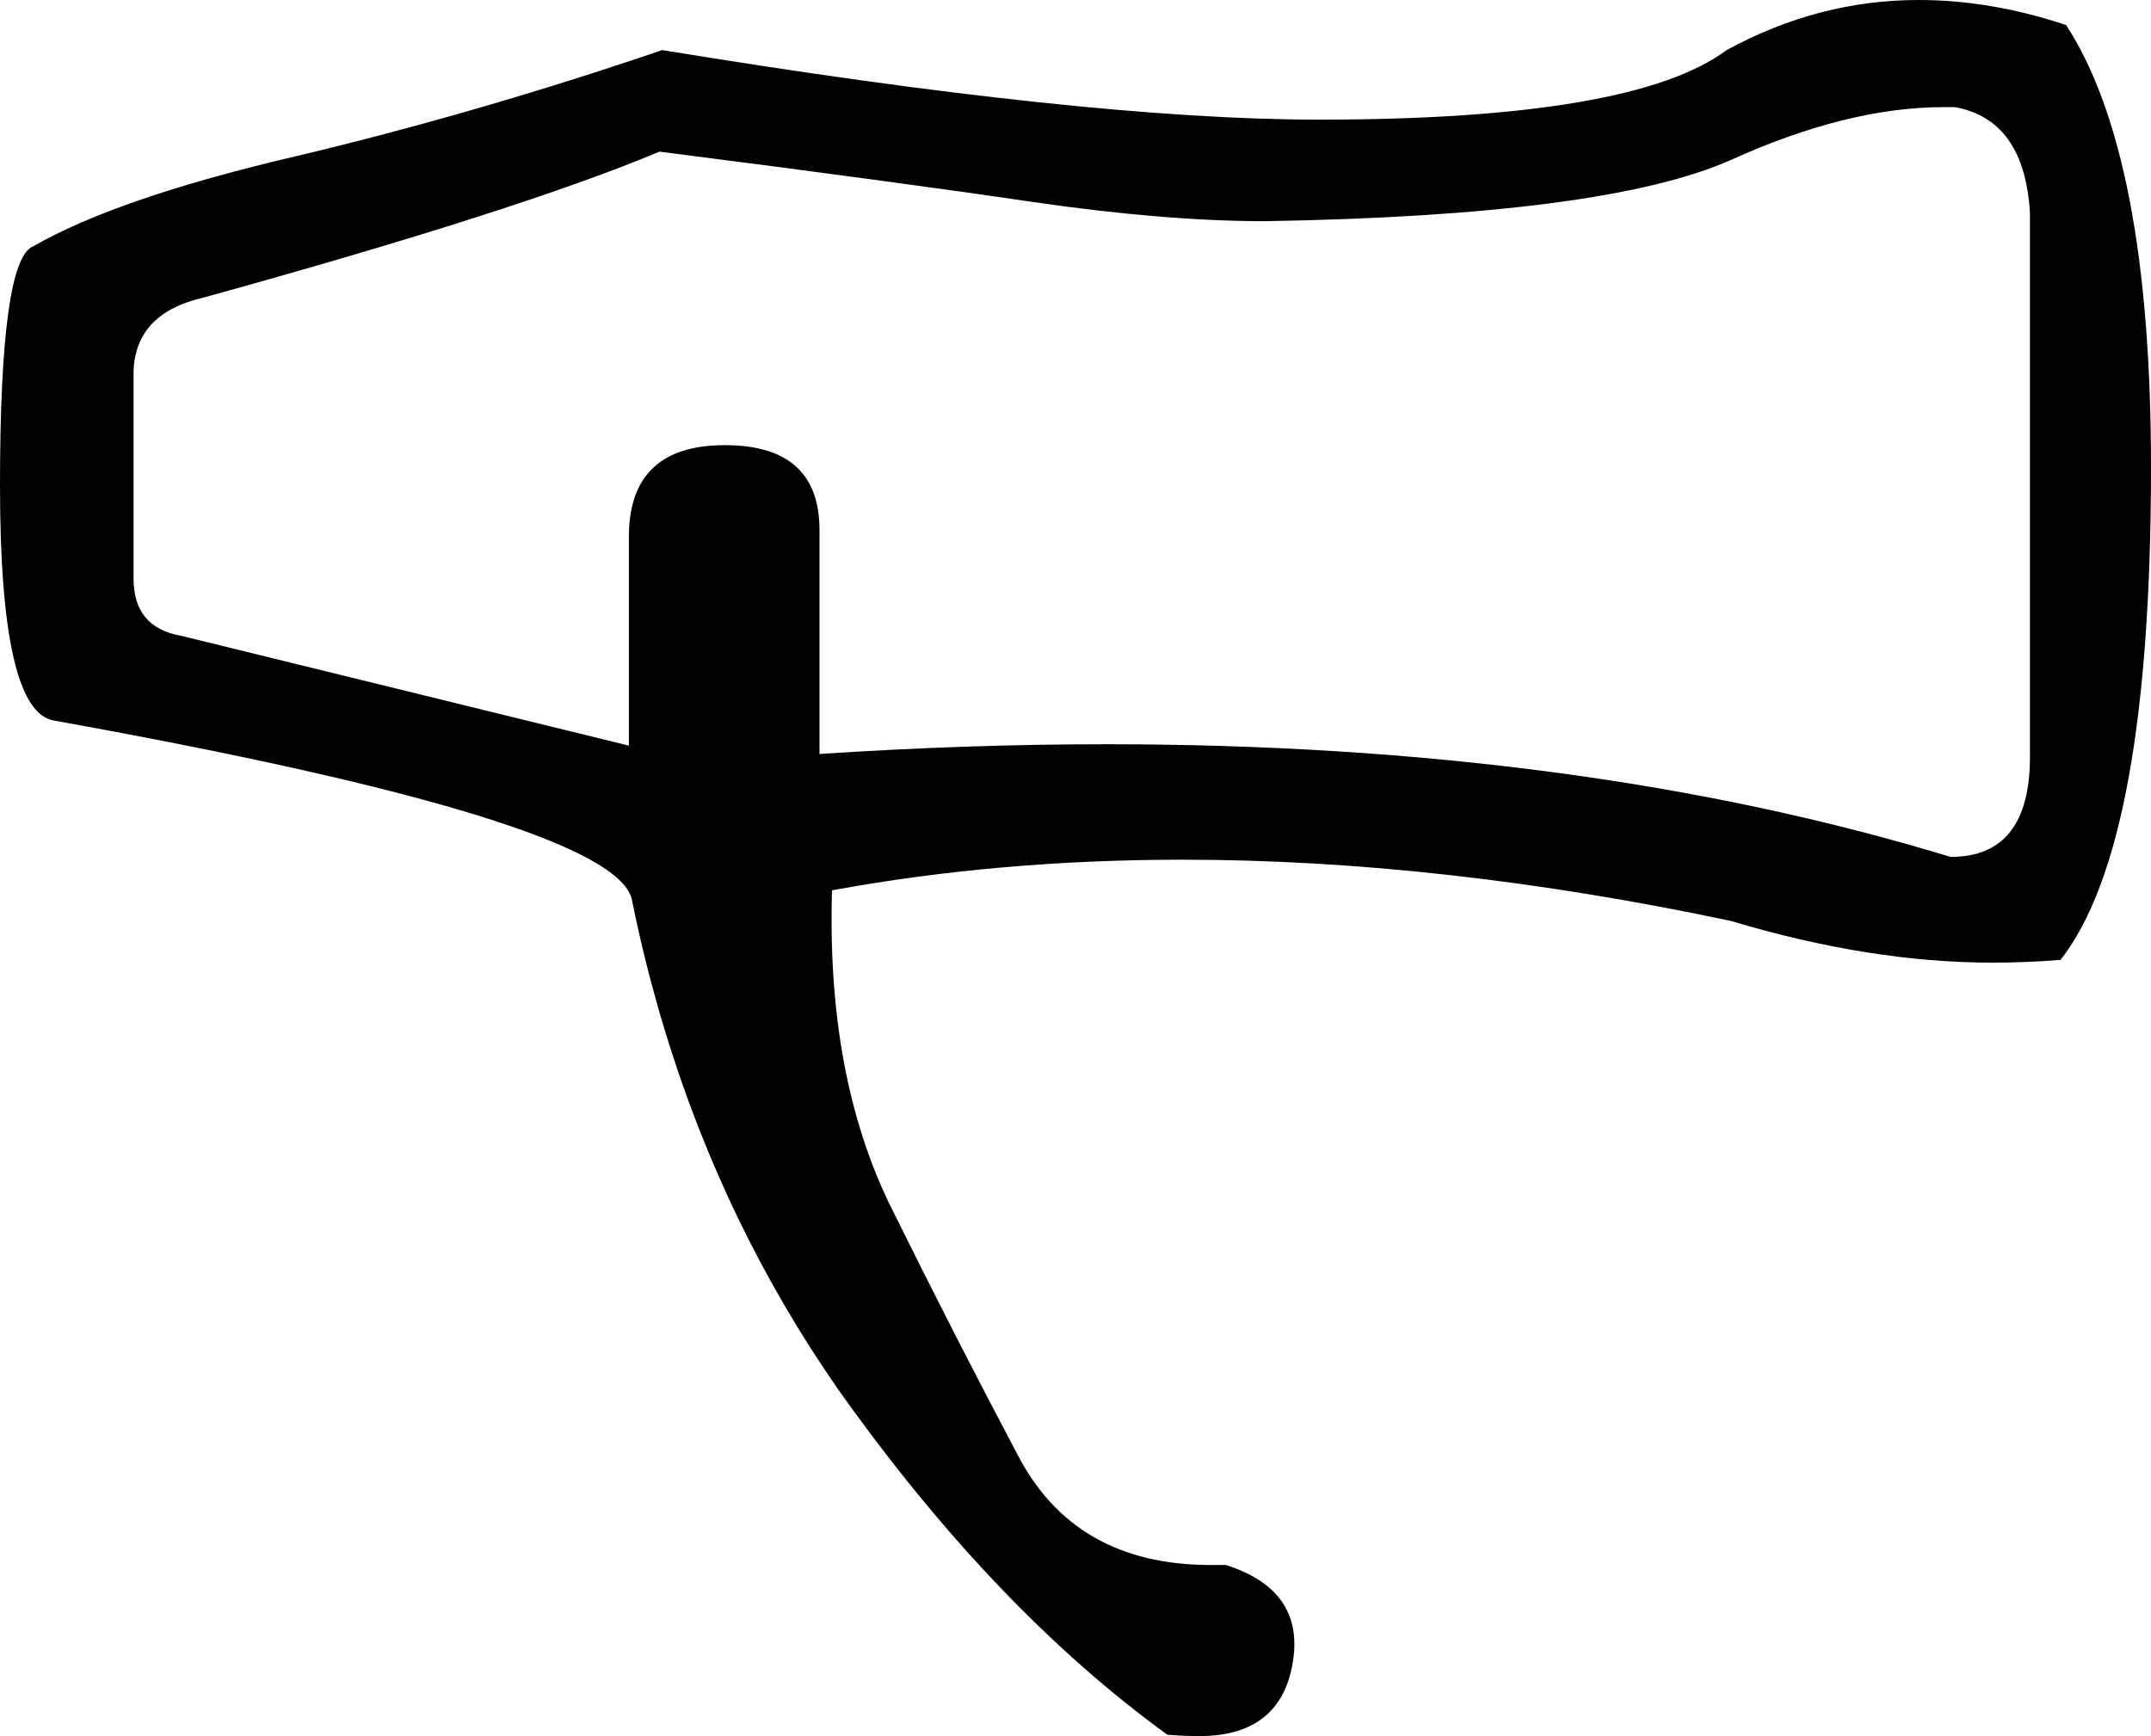 <?xml version='1.0' encoding ='UTF-8' standalone='no'?>
<svg width='15.46' height='12.48' xmlns='http://www.w3.org/2000/svg' xmlns:xlink='http://www.w3.org/1999/xlink'  version='1.1' >
<path style='fill:black; stroke:none' d=' M 13.97 0.77  Q 14.01 0.77 14.05 0.77  Q 14.55 0.86 14.59 1.53  L 14.59 5.44  Q 14.59 6.16 14.02 6.16  Q 11.36 5.35 7.95 5.35  Q 6.95 5.35 5.89 5.42  L 5.89 3.81  Q 5.89 3.2 5.21 3.2  Q 4.52 3.2 4.52 3.86  L 4.52 5.36  L 1.3 4.57  Q 0.96 4.51 0.96 4.16  L 0.96 2.66  Q 0.98 2.25 1.46 2.14  Q 3.74 1.51 4.74 1.09  Q 6.46 1.31 7.41 1.45  Q 8.37 1.59 9.09 1.59  Q 11.54 1.55 12.44 1.15  Q 13.28 0.77 13.97 0.77  Z  M 13.79 0  Q 13.07 0 12.41 0.36  Q 11.74 0.86 9.48 0.86  Q 7.81 0.86 4.76 0.36  Q 3.44 0.81 2.14 1.12  Q 0.85 1.42 0.24 1.77  Q 0 1.86 0 3.49  Q 0 5.12 0.39 5.18  Q 4.39 5.9 4.54 6.46  Q 4.94 8.44 6.04 10.01  Q 7.15 11.57 8.39 12.47  Q 8.51 12.48 8.62 12.48  Q 9.17 12.48 9.28 12.01  Q 9.41 11.44 8.81 11.25  Q 8.75 11.25 8.7 11.25  Q 7.72 11.25 7.31 10.45  Q 6.87 9.62 6.4 8.67  Q 5.94 7.73 5.98 6.4  Q 7.18 6.18 8.5 6.18  Q 10.36 6.18 12.44 6.62  Q 13.44 6.92 14.32 6.92  Q 14.57 6.92 14.81 6.9  Q 15.46 6.07 15.46 3.36  Q 15.46 1.12 14.85 0.18  Q 14.31 0 13.79 0  Z '/></svg>
